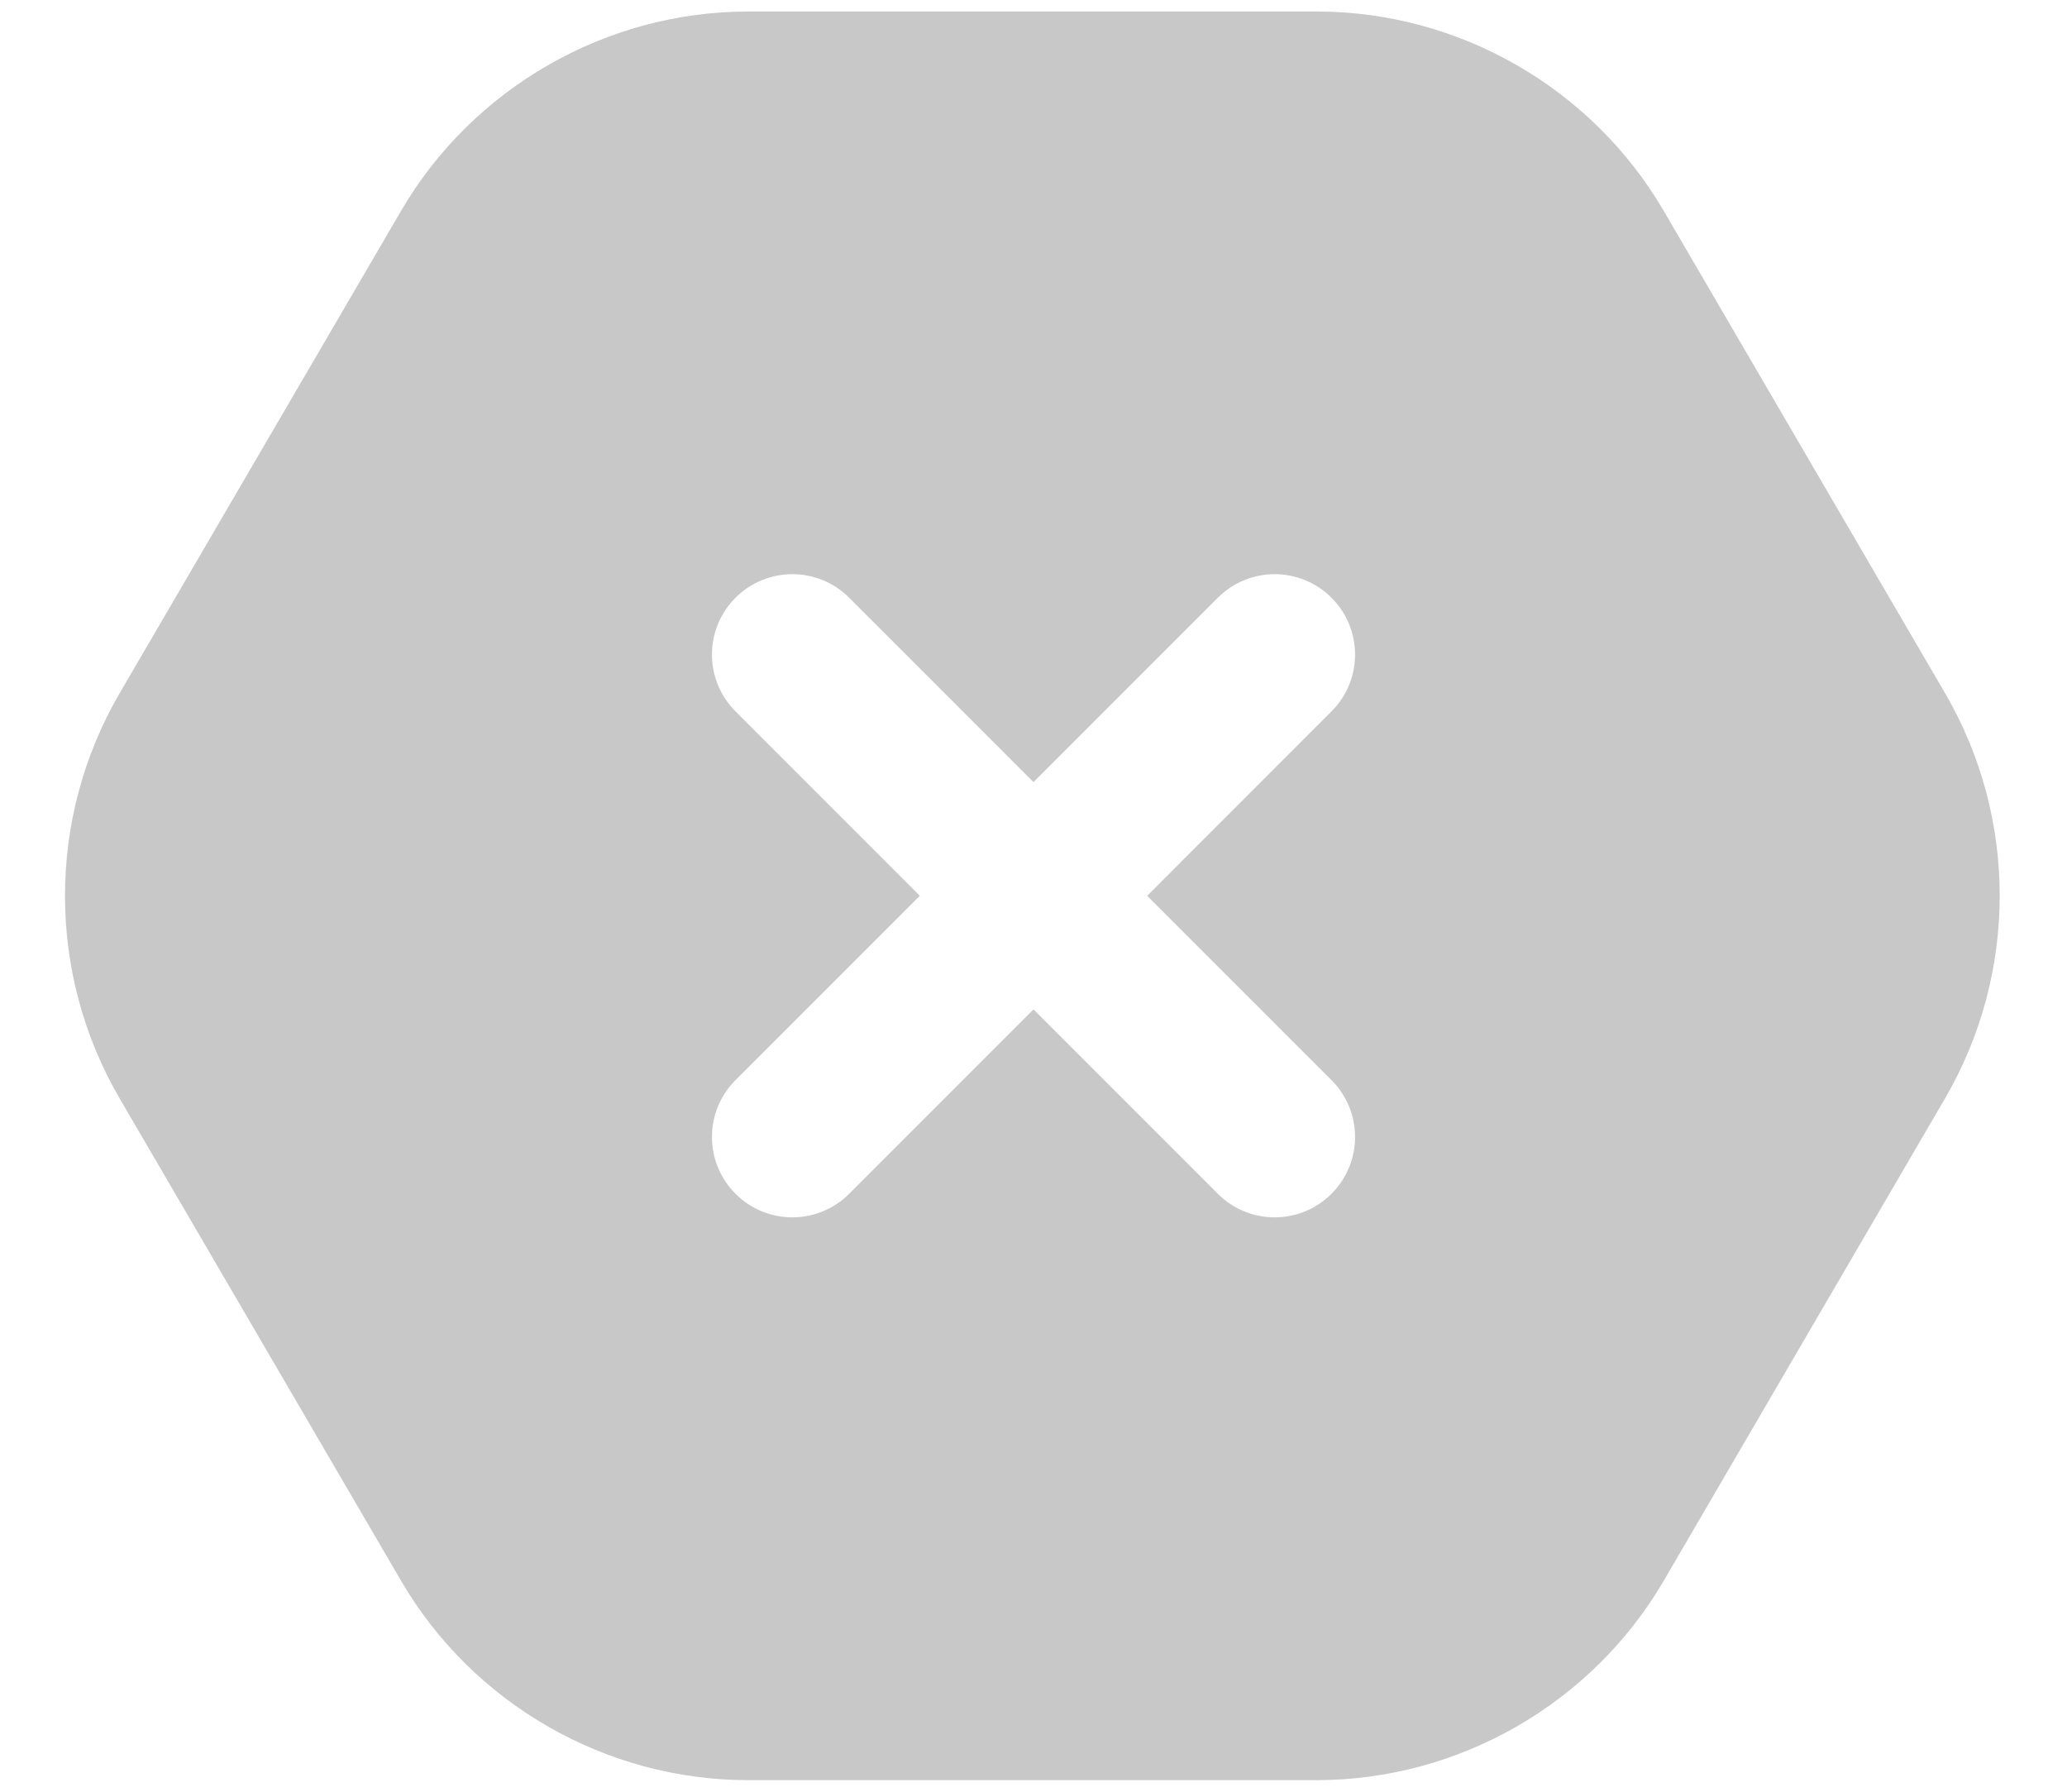 <svg width="30" height="26" viewBox="0 0 30 26" fill="none" xmlns="http://www.w3.org/2000/svg">
<path d="M28.231 10.06L24.147 3.06C23.105 1.275 21.175 0.167 19.109 0.167H10.859C8.793 0.167 6.862 1.276 5.821 3.06L1.736 10.06C0.679 11.873 0.679 14.126 1.736 15.939L5.821 22.939C6.862 24.724 8.792 25.832 10.858 25.832H19.108C21.174 25.832 23.105 24.723 24.147 22.939L28.23 15.939C29.287 14.126 29.288 11.873 28.231 10.06ZM19.325 15.674C19.781 16.13 19.781 16.867 19.325 17.323C19.097 17.551 18.799 17.665 18.5 17.665C18.201 17.665 17.903 17.551 17.675 17.323L15 14.648L12.325 17.323C12.097 17.551 11.799 17.665 11.5 17.665C11.201 17.665 10.903 17.551 10.675 17.323C10.219 16.867 10.219 16.13 10.675 15.674L13.35 12.999L10.675 10.323C10.219 9.867 10.219 9.13 10.675 8.674C11.131 8.218 11.869 8.218 12.325 8.674L15 11.349L17.675 8.674C18.131 8.218 18.869 8.218 19.325 8.674C19.781 9.13 19.781 9.867 19.325 10.323L16.65 12.999L19.325 15.674Z" fill="#727272" fill-opacity="0.39"/>
</svg>
